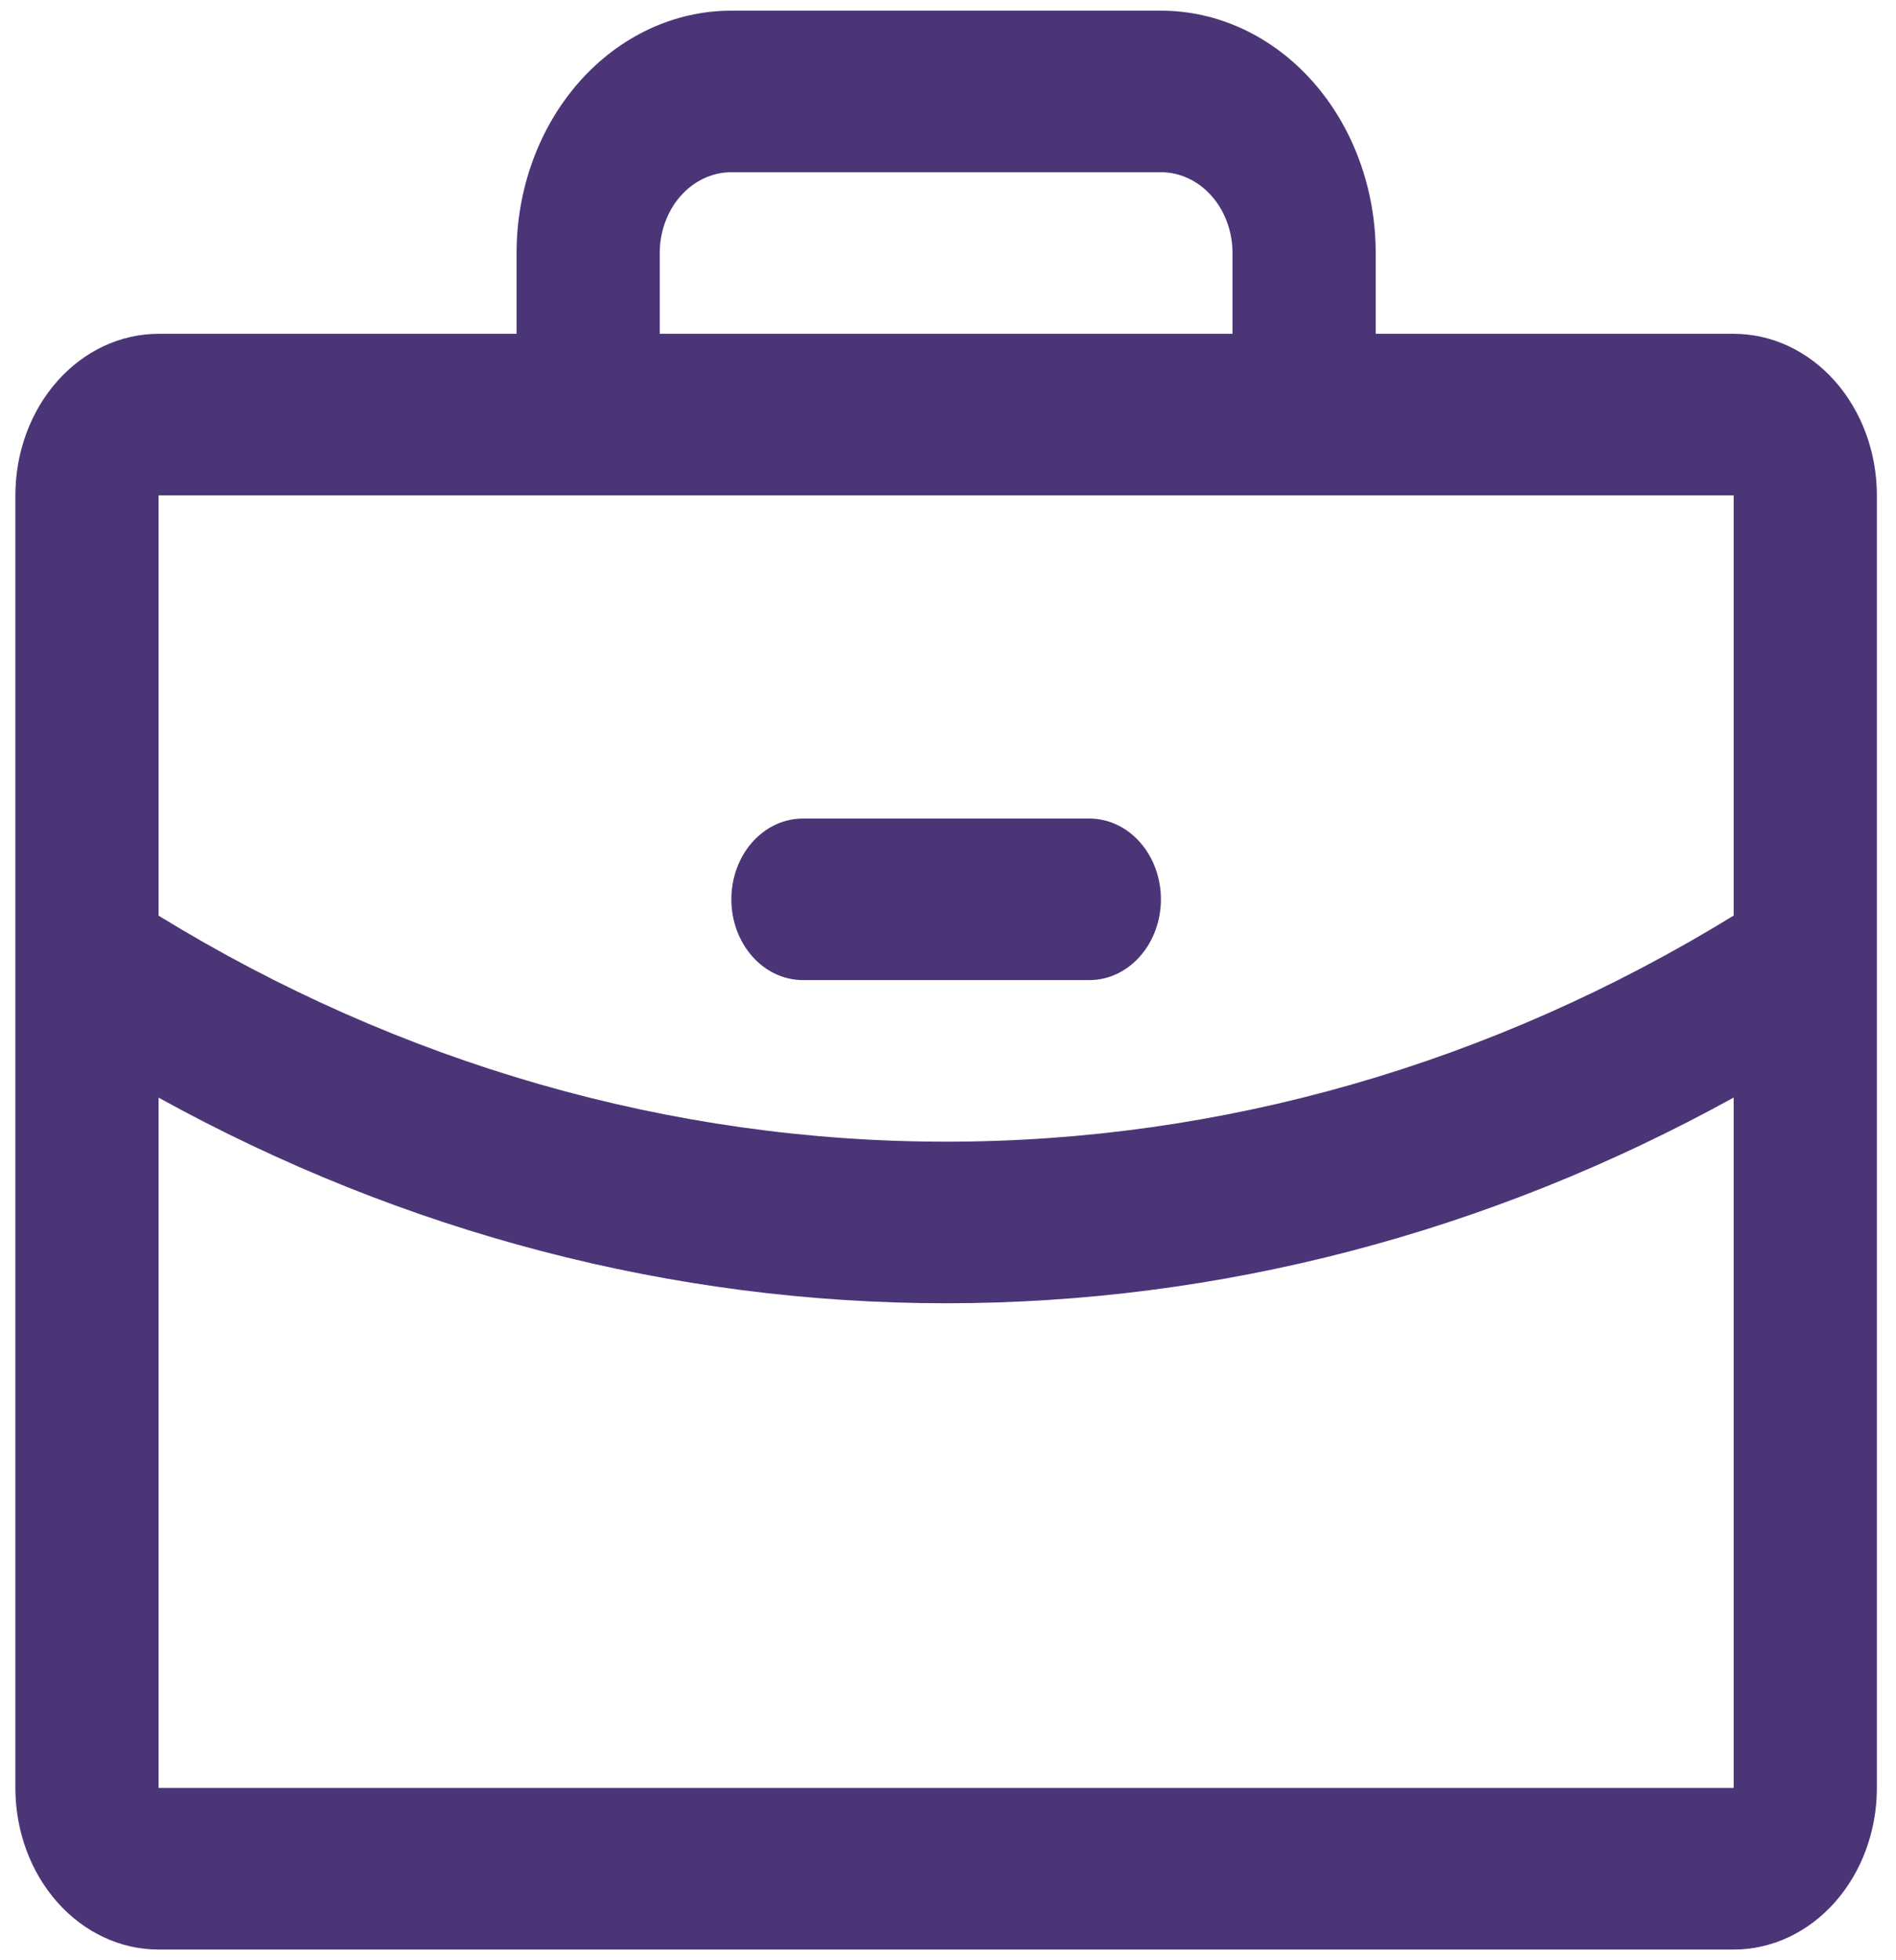 <svg width="89" height="92" viewBox="0 0 89 92" fill="none" xmlns="http://www.w3.org/2000/svg">
<path d="M81.381 15.667H64.577V11.875C64.577 8.858 63.514 5.965 61.624 3.832C59.733 1.698 57.169 0.5 54.495 0.5H34.33C31.656 0.5 29.091 1.698 27.201 3.832C25.31 5.965 24.248 8.858 24.248 11.875V15.667H7.444C5.661 15.667 3.951 16.466 2.691 17.888C1.43 19.31 0.722 21.239 0.722 23.25V83.917C0.722 85.928 1.43 87.857 2.691 89.279C3.951 90.701 5.661 91.5 7.444 91.5H81.381C83.163 91.5 84.873 90.701 86.133 89.279C87.394 87.857 88.102 85.928 88.102 83.917V23.25C88.102 21.239 87.394 19.31 86.133 17.888C84.873 16.466 83.163 15.667 81.381 15.667ZM30.969 11.875C30.969 10.869 31.323 9.905 31.953 9.194C32.584 8.483 33.438 8.083 34.33 8.083H54.495C55.386 8.083 56.241 8.483 56.871 9.194C57.501 9.905 57.855 10.869 57.855 11.875V15.667H30.969V11.875ZM81.381 23.25V42.971C70.037 49.938 57.327 53.586 44.412 53.583C31.498 53.586 18.788 49.939 7.444 42.976V23.25H81.381ZM81.381 83.917H7.444V51.517C18.954 57.869 31.599 61.169 44.412 61.167C57.226 61.167 69.87 57.865 81.381 51.512V83.917ZM34.33 42.208C34.33 41.203 34.684 40.238 35.314 39.527C35.944 38.816 36.799 38.417 37.691 38.417H51.134C52.025 38.417 52.88 38.816 53.51 39.527C54.14 40.238 54.495 41.203 54.495 42.208C54.495 43.214 54.14 44.178 53.51 44.889C52.88 45.6 52.025 46 51.134 46H37.691C36.799 46 35.944 45.6 35.314 44.889C34.684 44.178 34.33 43.214 34.33 42.208Z" fill="#4B3577"/>
</svg>
